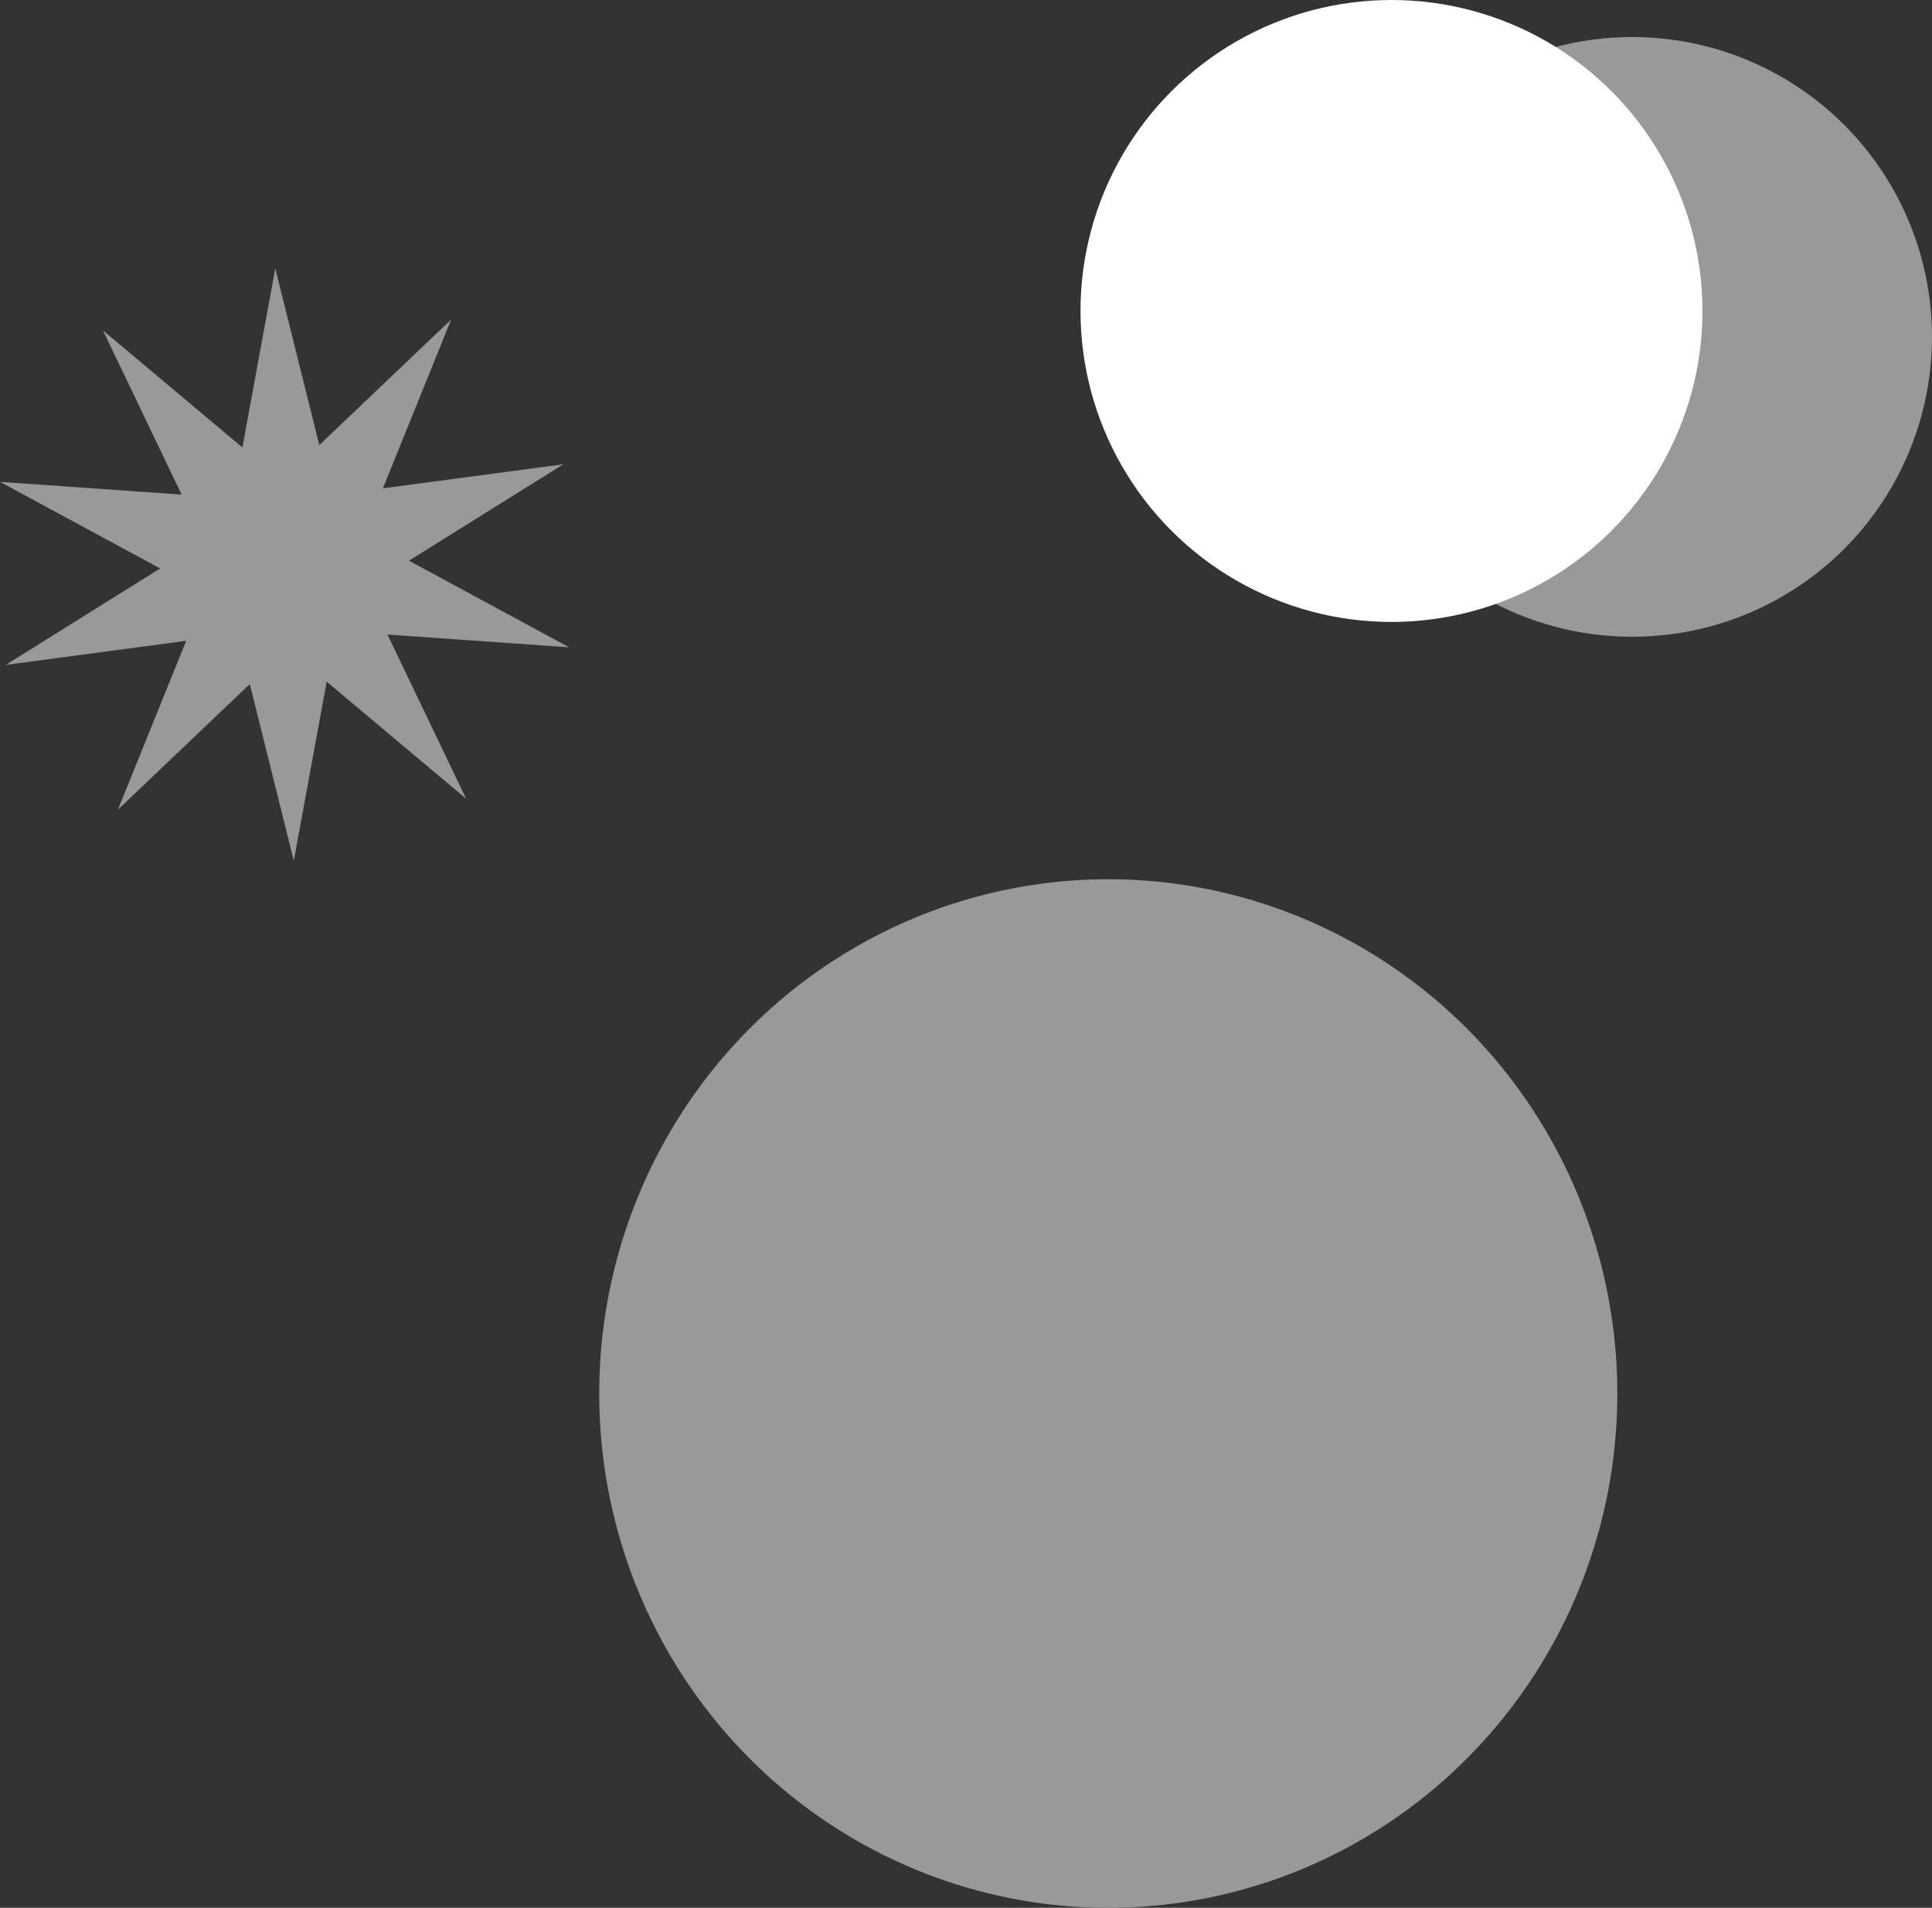 <?xml version="1.0" encoding="UTF-8" standalone="no"?>
<svg
   xmlns:dc="http://purl.org/dc/elements/1.1/"
   xmlns:cc="http://creativecommons.org/ns#"
   xmlns:rdf="http://www.w3.org/1999/02/22-rdf-syntax-ns#"
   xmlns:svg="http://www.w3.org/2000/svg"
   xmlns="http://www.w3.org/2000/svg"
   width="157.8mm"
   height="155.828mm"
   viewBox="0 0 157.8 155.828"
   version="1.1"
   id="svg4627">
  <rect x="0" y="0" width="157.8" height="155.828" fill="#333333" stroke="none"/>
  <defs
     id="defs4621" />
  <g
     style="fill:#999999"
     id="layer1"
     transform="translate(-16.825,-41.488)">
    <ellipse
       style="fill:#999999;fill-opacity:1;stroke:none;stroke-width:2.336;stroke-miterlimit:4;stroke-dasharray:none;stroke-opacity:1"
       id="path5172"
       cx="107.345"
       cy="155.31"
       rx="41.577"
       ry="42.006" />
    <path
       style="fill:#999999;fill-opacity:1;stroke:none;stroke-width:3.465;stroke-miterlimit:4;stroke-dasharray:none;stroke-opacity:1"
       id="path5178"
       d="M 40.821,111.792 37.228,97.362 26.458,107.616 32.032,93.83 17.293,95.795 29.905,87.919 16.825,80.845 l 14.834,1.041 -6.424,-13.411 11.389,9.562 2.686,-14.626 3.594,14.43 10.77,-10.254 -5.574,13.786 14.74,-1.965 -12.613,7.877 13.08,7.074 -14.834,-1.041 6.424,13.411 -11.389,-9.562 z" />
    <g
       style="fill:#999999"
       id="g5813">
      <circle
         r="24.493"
         cy="69.005"
         cx="150.132"
         id="path5182"
         style="fill:#999999;fill-opacity:1;stroke:none;stroke-width:2.772;stroke-miterlimit:4;stroke-dasharray:none;stroke-opacity:1" />
      <circle
         r="25.4"
         cy="66.888"
         cx="130.477"
         id="path5184"
         style="fill:#ffffff;fill-opacity:1;stroke:none;stroke-width:2.772;stroke-miterlimit:4;stroke-dasharray:none;stroke-opacity:1" />
    </g>
  </g>
</svg>
